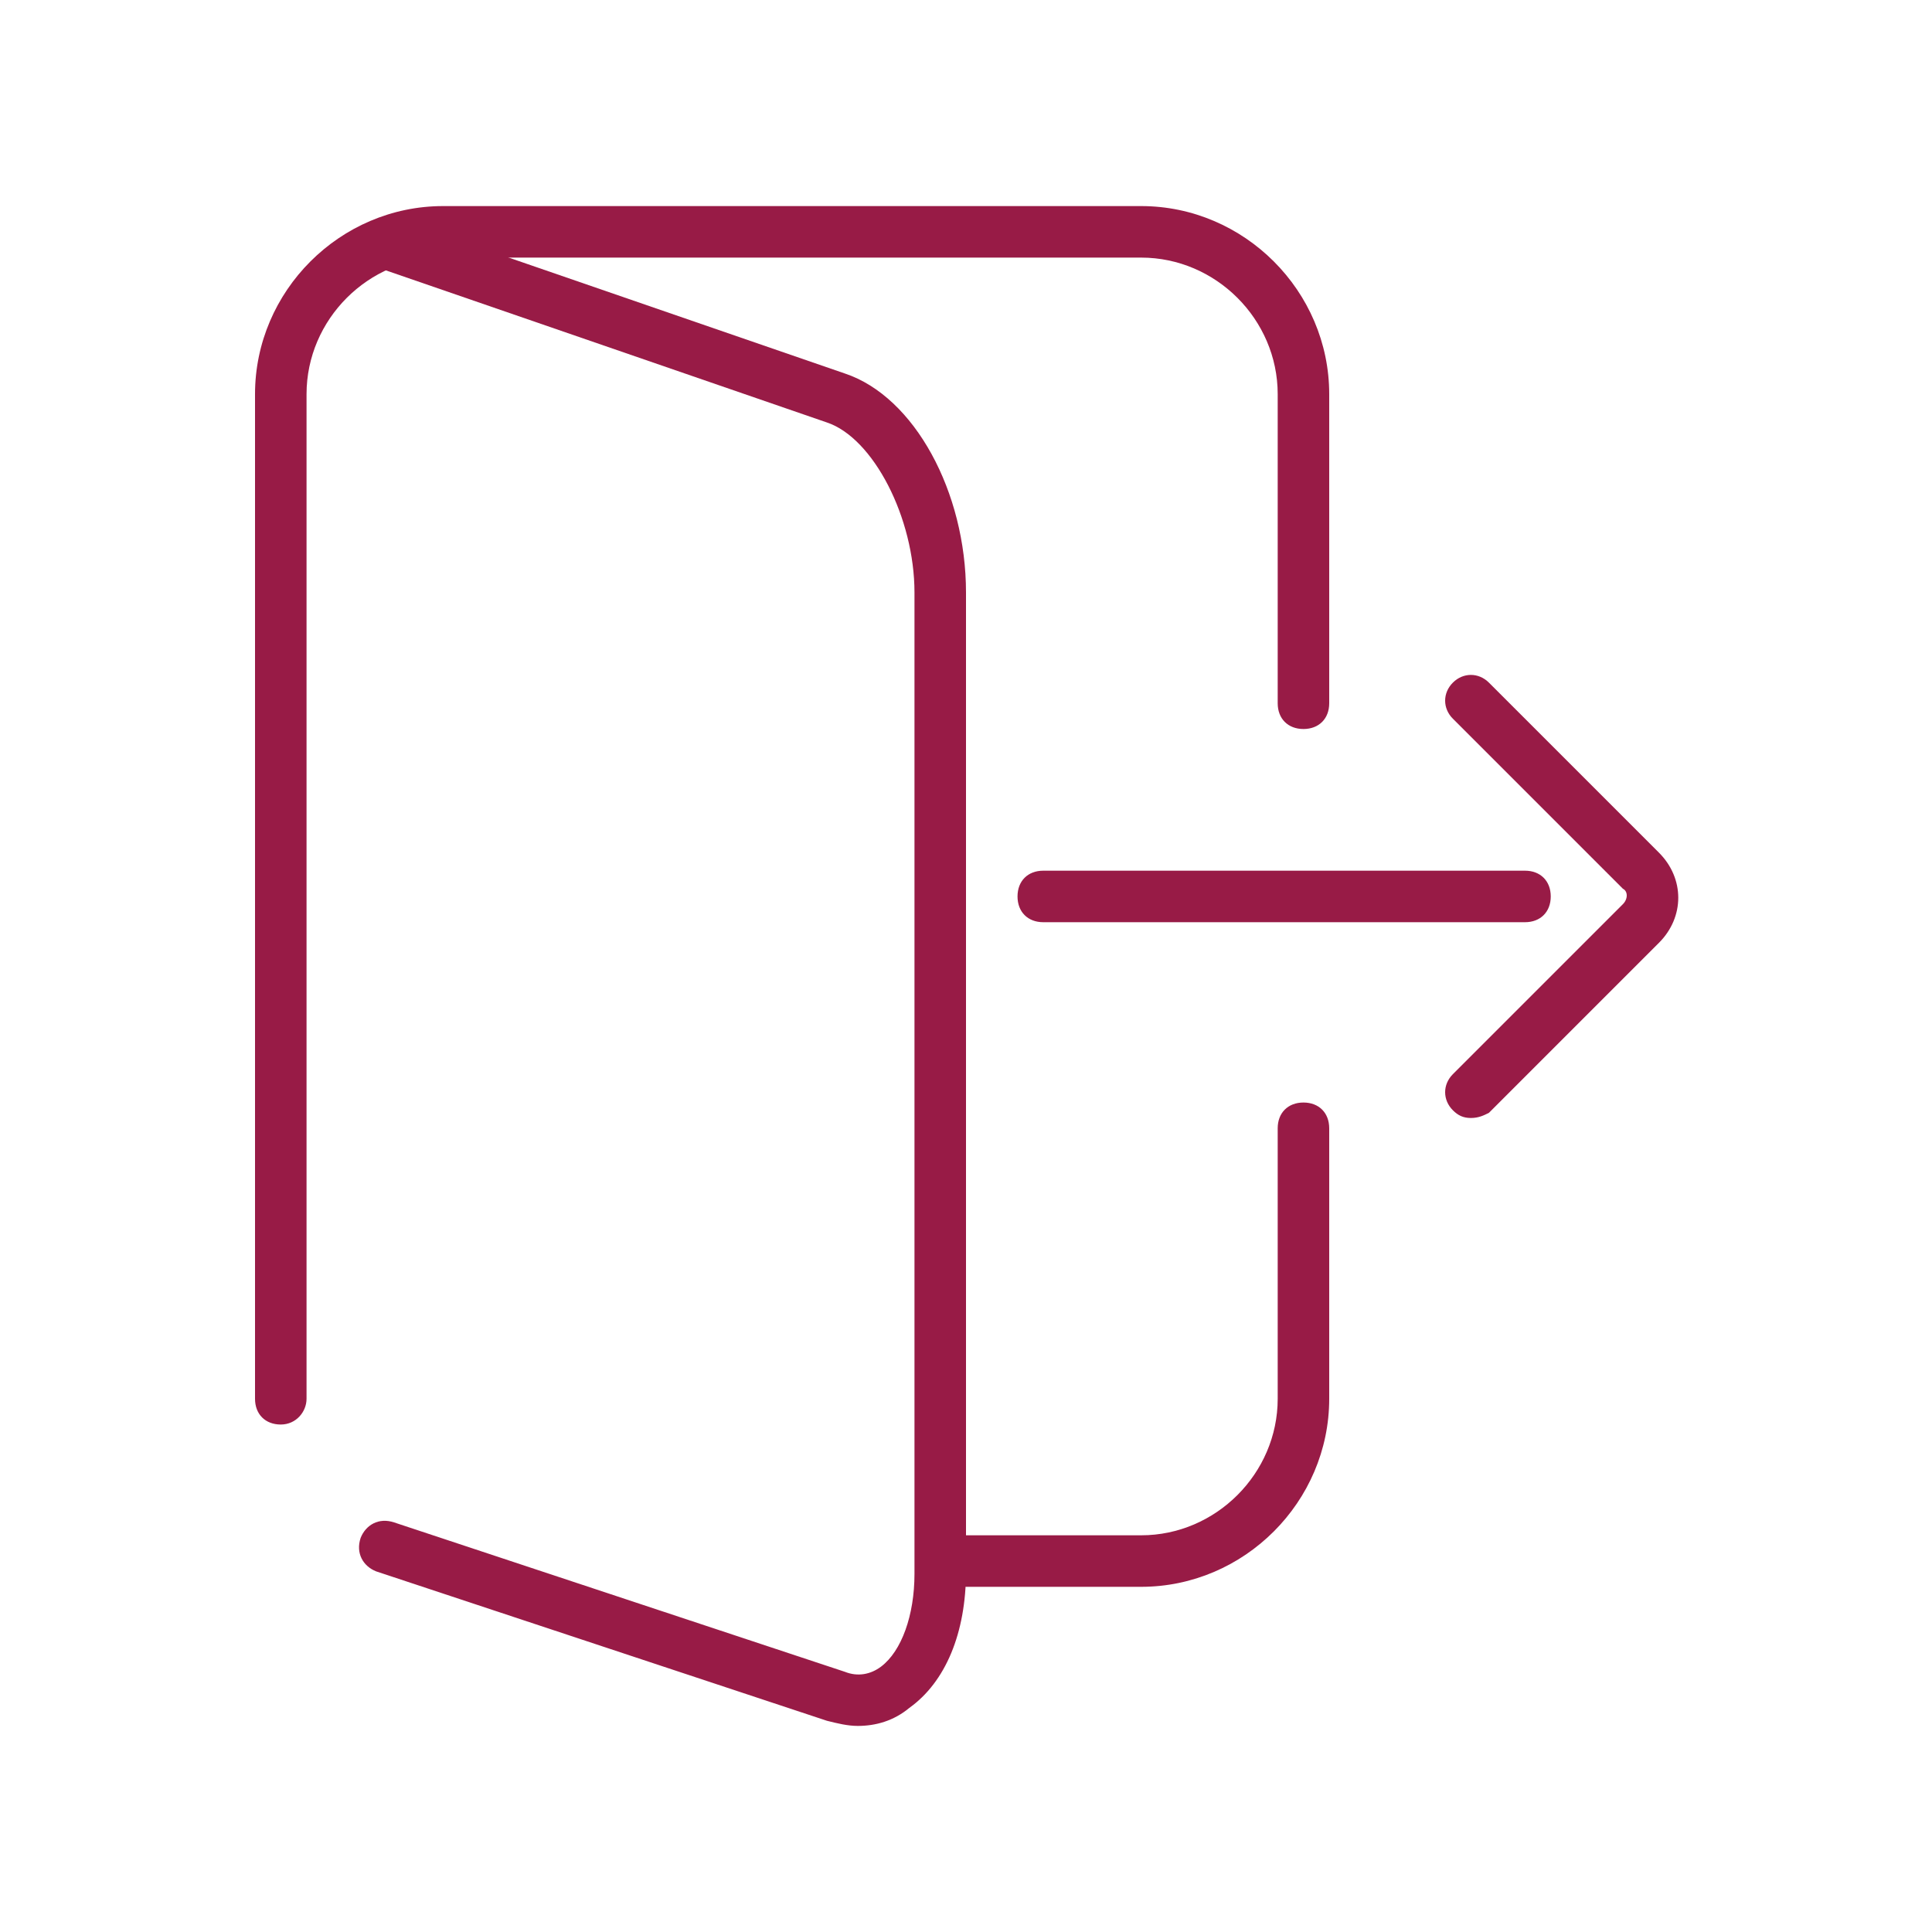 <?xml version="1.0" encoding="utf-8"?>
<!-- Generator: Adobe Illustrator 25.0.1, SVG Export Plug-In . SVG Version: 6.00 Build 0)  -->
<svg version="1.1" xmlns="http://www.w3.org/2000/svg" xmlns:xlink="http://www.w3.org/1999/xlink" x="0px" y="0px"
	 viewBox="0 0 75 75" style="enable-background:new 0 0 75 75;" xml:space="preserve">
<style type="text/css">
	.st0{display:none;}
	.st1{display:inline;opacity:0.1;fill:#231F20;}
	.st2{display:inline;opacity:0.1;fill:#FFF962;}
	.st3{fill:#981B46;}
	.st4{fill:#FFFFFF;}
	.st5{fill:none;stroke:#981B46;stroke-width:4;stroke-linecap:round;stroke-miterlimit:10;}
	.st6{fill:none;stroke:#981B46;stroke-width:2;stroke-linecap:round;stroke-miterlimit:10;}
	.st7{fill:none;stroke:#981B46;stroke-width:3;stroke-miterlimit:10;}
	.st8{fill:none;stroke:#981B46;stroke-width:2;stroke-miterlimit:10;}
	.st9{fill:none;stroke:#981B46;stroke-width:2.141;stroke-linecap:round;stroke-miterlimit:10;}
</style>
<g id="Layer_1">
</g>
<g id="Layer_2" class="st0">
</g>
<g id="Layer_3">
	<g>
		<g>
			<g>
				<path class="st3" d="M44.3,61.6h-7.7c-0.6,0-1-0.4-1-1s0.4-1,1-1h7.7c2.9,0,5.3-2.4,5.3-5.3V43.8c0-0.6,0.4-1,1-1s1,0.4,1,1
					v10.5C51.6,58.3,48.3,61.6,44.3,61.6z"/>
			</g>
			<g>
				<path class="st3" d="M10.9,55.3c-0.6,0-1-0.4-1-1v-39c0-4,3.3-7.3,7.3-7.3h27.1c4,0,7.3,3.3,7.3,7.3v12c0,0.6-0.4,1-1,1
					s-1-0.4-1-1v-12c0-2.9-2.4-5.3-5.3-5.3H17.2c-2.9,0-5.3,2.4-5.3,5.3v39C11.9,54.8,11.5,55.3,10.9,55.3z"/>
			</g>
		</g>
		<g>
			<path class="st3" d="M33.3,67c-0.4,0-0.8-0.1-1.2-0.2L14.6,61c-0.5-0.2-0.8-0.7-0.6-1.3c0.2-0.5,0.7-0.8,1.3-0.6l17.5,5.8
				c0.5,0.2,1,0.1,1.4-0.2c0.8-0.6,1.3-2,1.3-3.6V23c0-2.9-1.6-6-3.4-6.6l-17.4-6c-0.5-0.2-0.8-0.7-0.6-1.3c0.2-0.5,0.7-0.8,1.3-0.6
				l17.4,6c2.7,0.9,4.7,4.6,4.7,8.5v38c0,2.4-0.8,4.3-2.2,5.3C34.7,66.8,34,67,33.3,67z"/>
		</g>
		<g>
			<path class="st3" d="M59.2,35.8H40.5c-0.6,0-1-0.4-1-1s0.4-1,1-1h18.7c0.6,0,1,0.4,1,1S59.8,35.8,59.2,35.8z"/>
		</g>
		<g>
			<path class="st3" d="M57.1,43.4c-0.3,0-0.5-0.1-0.7-0.3c-0.4-0.4-0.4-1,0-1.4l6.6-6.6c0.2-0.2,0.2-0.5,0-0.6l-6.6-6.6
				c-0.4-0.4-0.4-1,0-1.4s1-0.4,1.4,0l6.6,6.6c1,1,1,2.5,0,3.5l-6.6,6.6C57.6,43.3,57.4,43.4,57.1,43.4z"/>
		</g>
	</g>
</g>
</svg>
